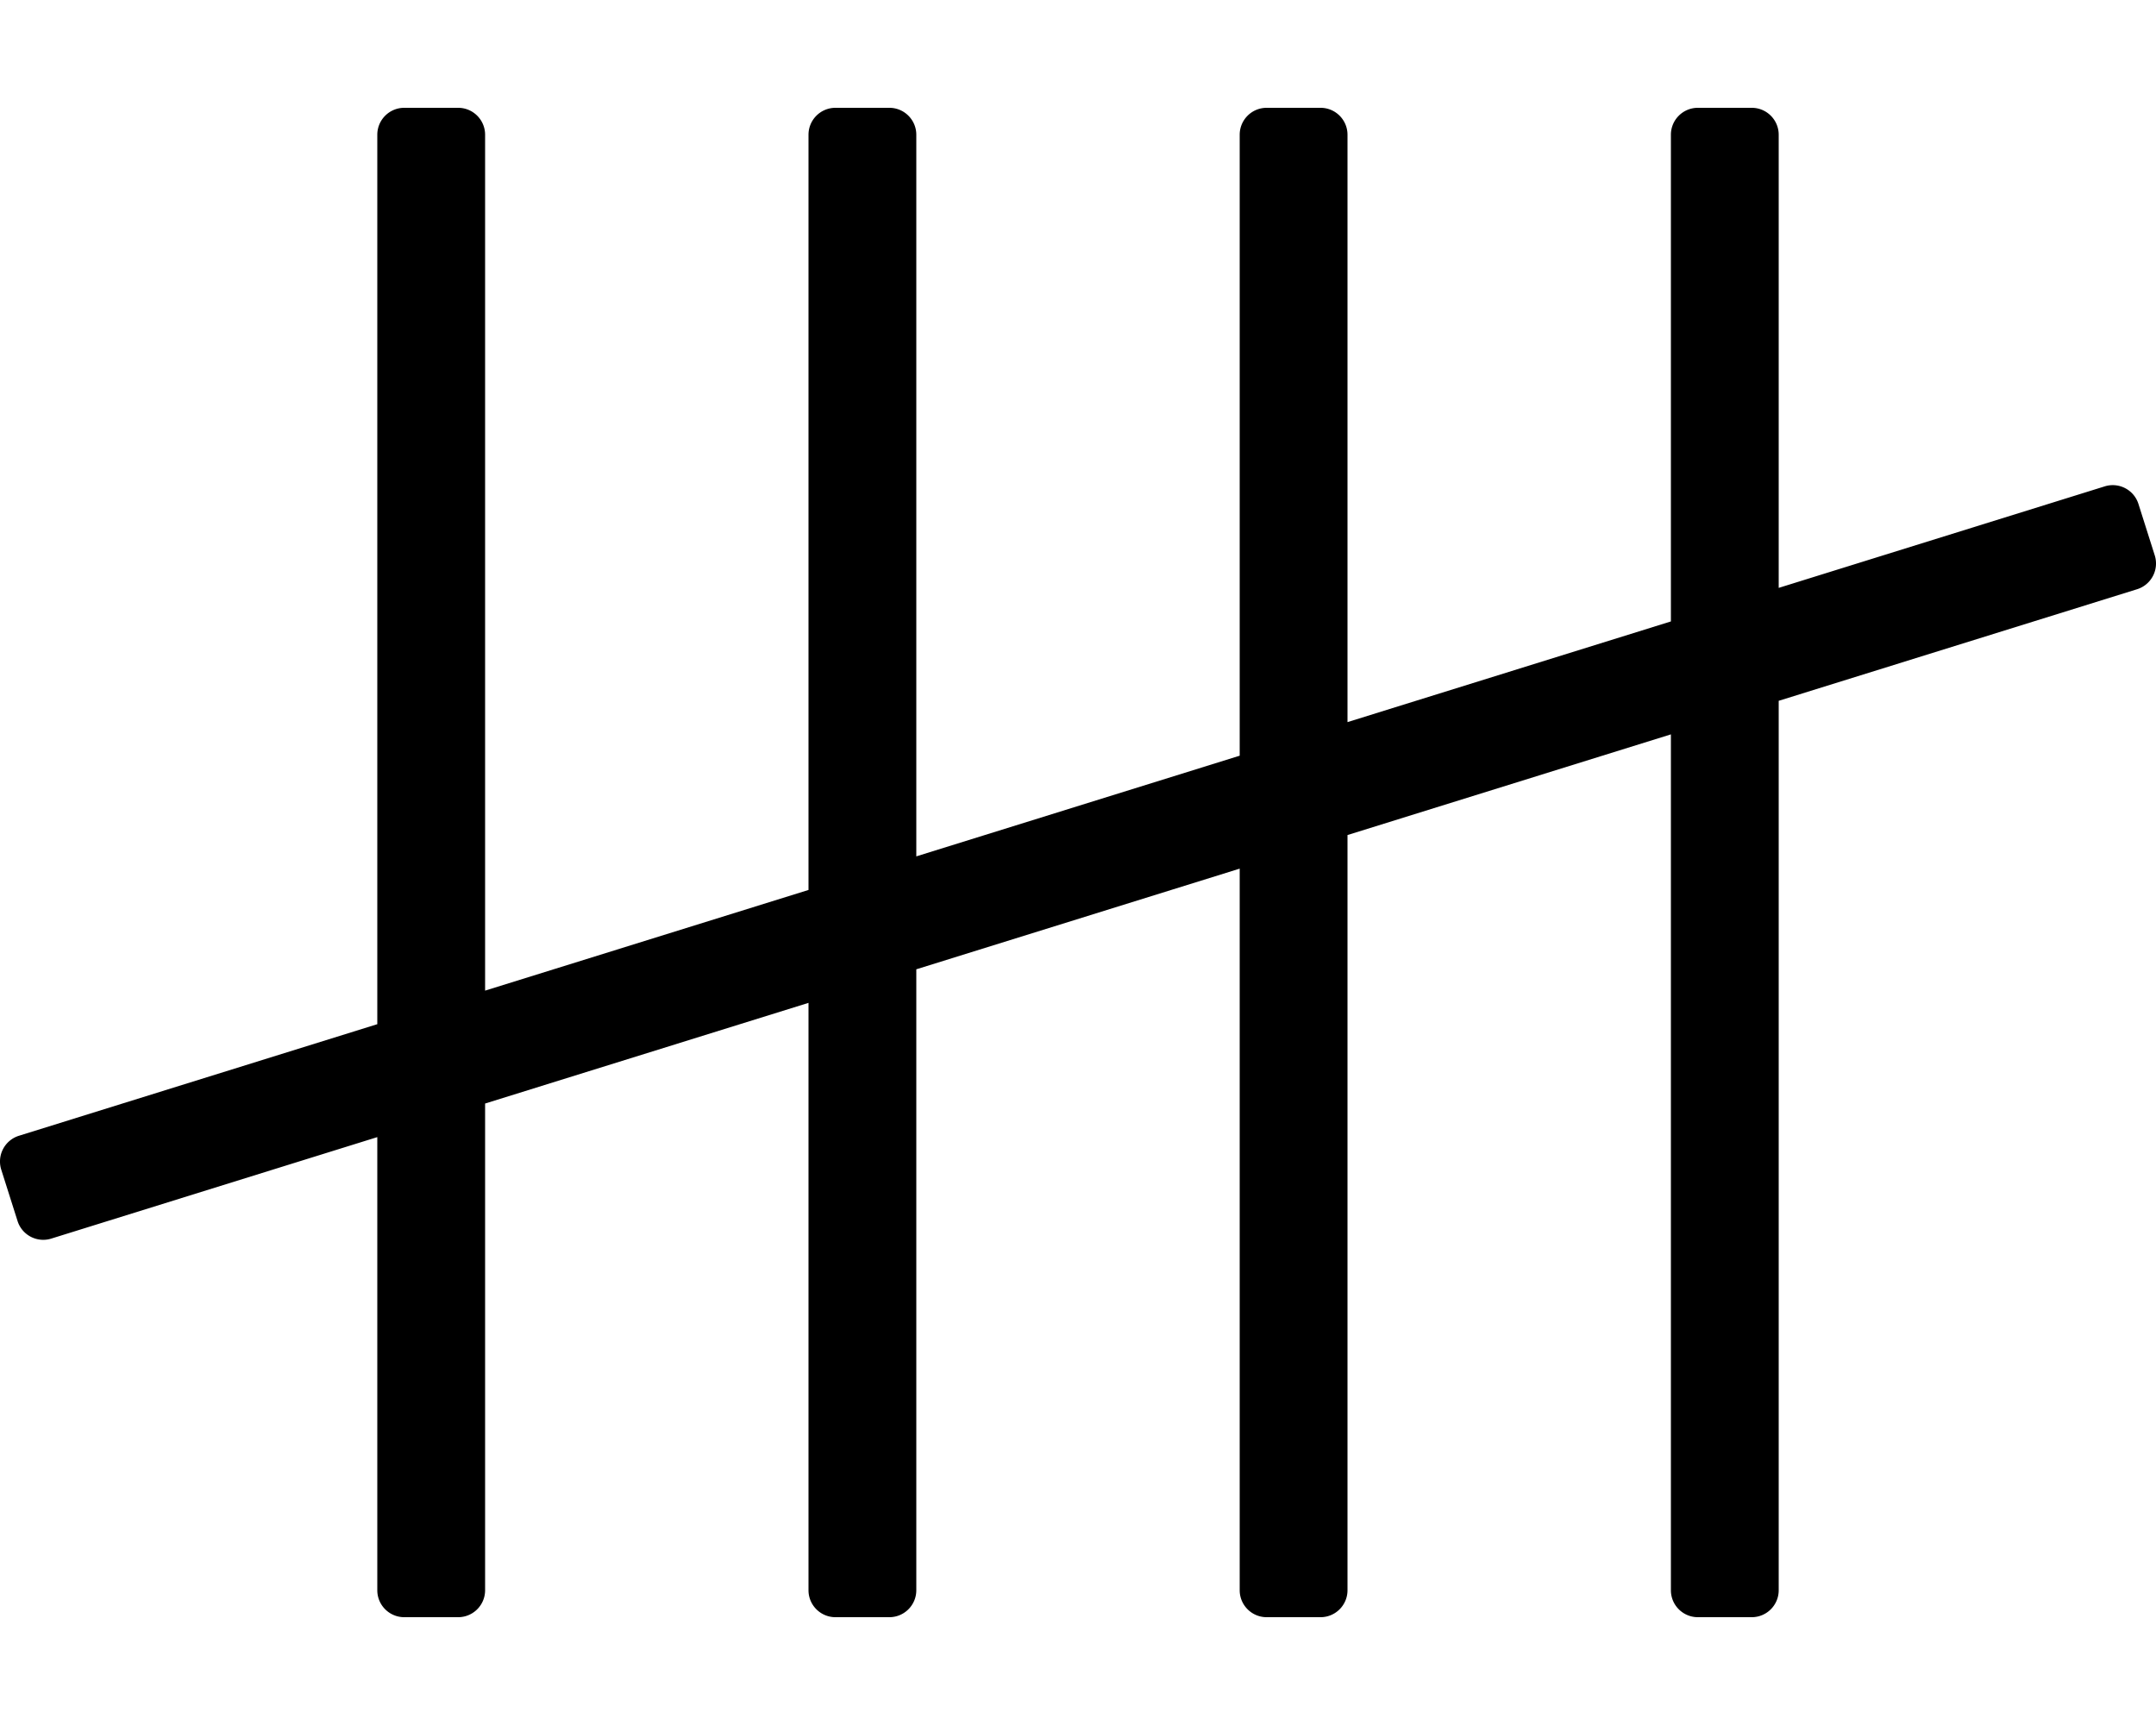<svg xmlns="http://www.w3.org/2000/svg" viewBox="0 0 640 512"><path d="M634.79 149.58c-1.33-4.21-5.83-6.54-10.04-5.21L528 174.49V40c0-4.42-3.58-8-8-8h-16c-4.42 0-8 3.58-8 8v144.45l-96 29.88V40c0-4.42-3.58-8-8-8h-16c-4.42 0-8 3.58-8 8v184.3l-96 29.88V40c0-4.42-3.58-8-8-8h-16c-4.42 0-8 3.58-8 8v224.15l-96 29.88V40c0-4.42-3.58-8-8-8h-16c-4.42 0-8 3.58-8 8v263.99L5.58 337.12a8.005 8.005 0 0 0-5.21 10.04l4.84 15.25c1.33 4.21 5.83 6.54 10.04 5.21L112 337.51V472c0 4.42 3.58 8 8 8h16c4.42 0 8-3.58 8-8V327.54l96-29.88V472c0 4.42 3.58 8 8 8h16c4.42 0 8-3.58 8-8V287.7l96-29.88V472c0 4.42 3.58 8 8 8h16c4.42 0 8-3.58 8-8V247.85l96-29.88V472c0 4.42 3.58 8 8 8h16c4.42 0 8-3.58 8-8V208.01l106.42-33.13a8.005 8.005 0 0 0 5.21-10.04l-4.84-15.26z"/></svg>

